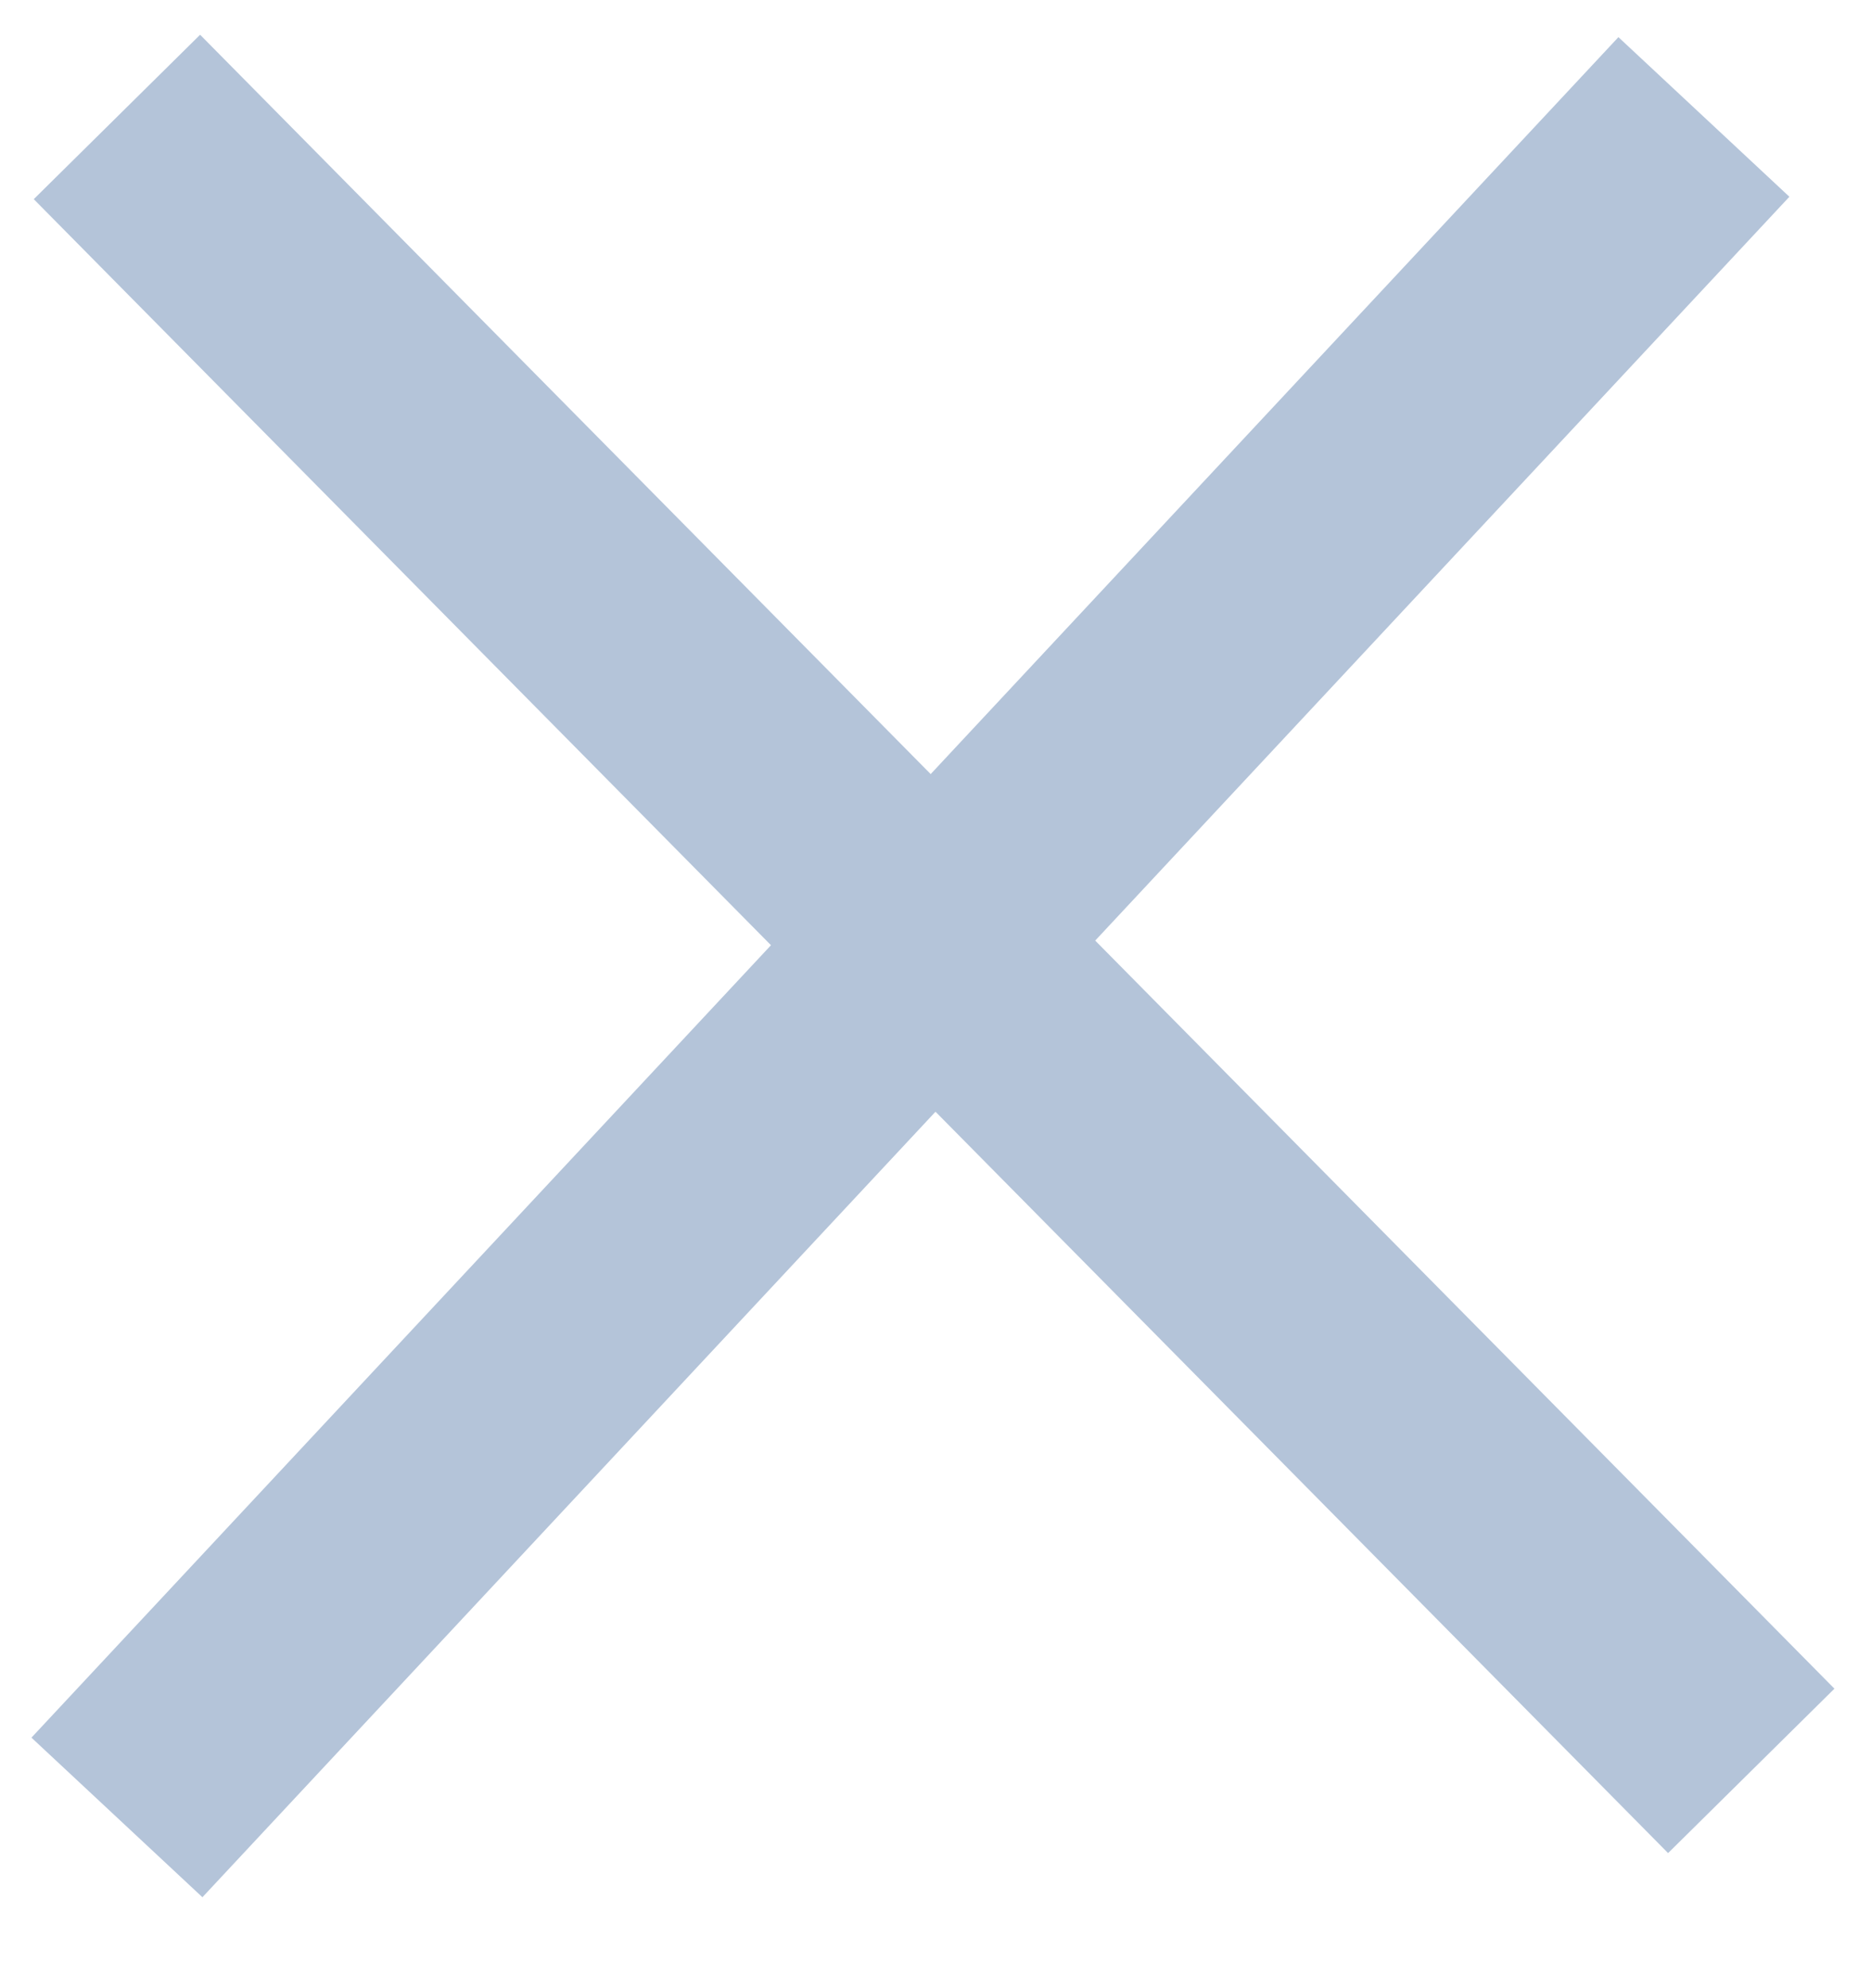 <?xml version="1.0" encoding="UTF-8"?>
<svg width="16px" height="17px" viewBox="0 0 16 17" version="1.1" xmlns="http://www.w3.org/2000/svg" xmlns:xlink="http://www.w3.org/1999/xlink">
    <!-- Generator: Sketch 47.1 (45422) - http://www.bohemiancoding.com/sketch -->
    <title>Group 26</title>
    <desc>Created with Sketch.</desc>
    <defs></defs>
    <g id="Page-1" stroke="none" stroke-width="1" fill="none" fill-rule="evenodd">
        <g id="Sponsers" transform="translate(-1397, -29)" stroke-width="2" stroke="#B4C4D9">
            <g id="Group-26" transform="translate(1398, 30)">
                <g id="Group-2">
                    <path d="M13.571,0 L-1.77635684e-15,14.54" id="Stroke-33"></path>
                    <path d="M13.976,14.142 L0,0" id="Stroke-34"></path>
                </g>
            </g>
        </g>
    </g>
</svg>